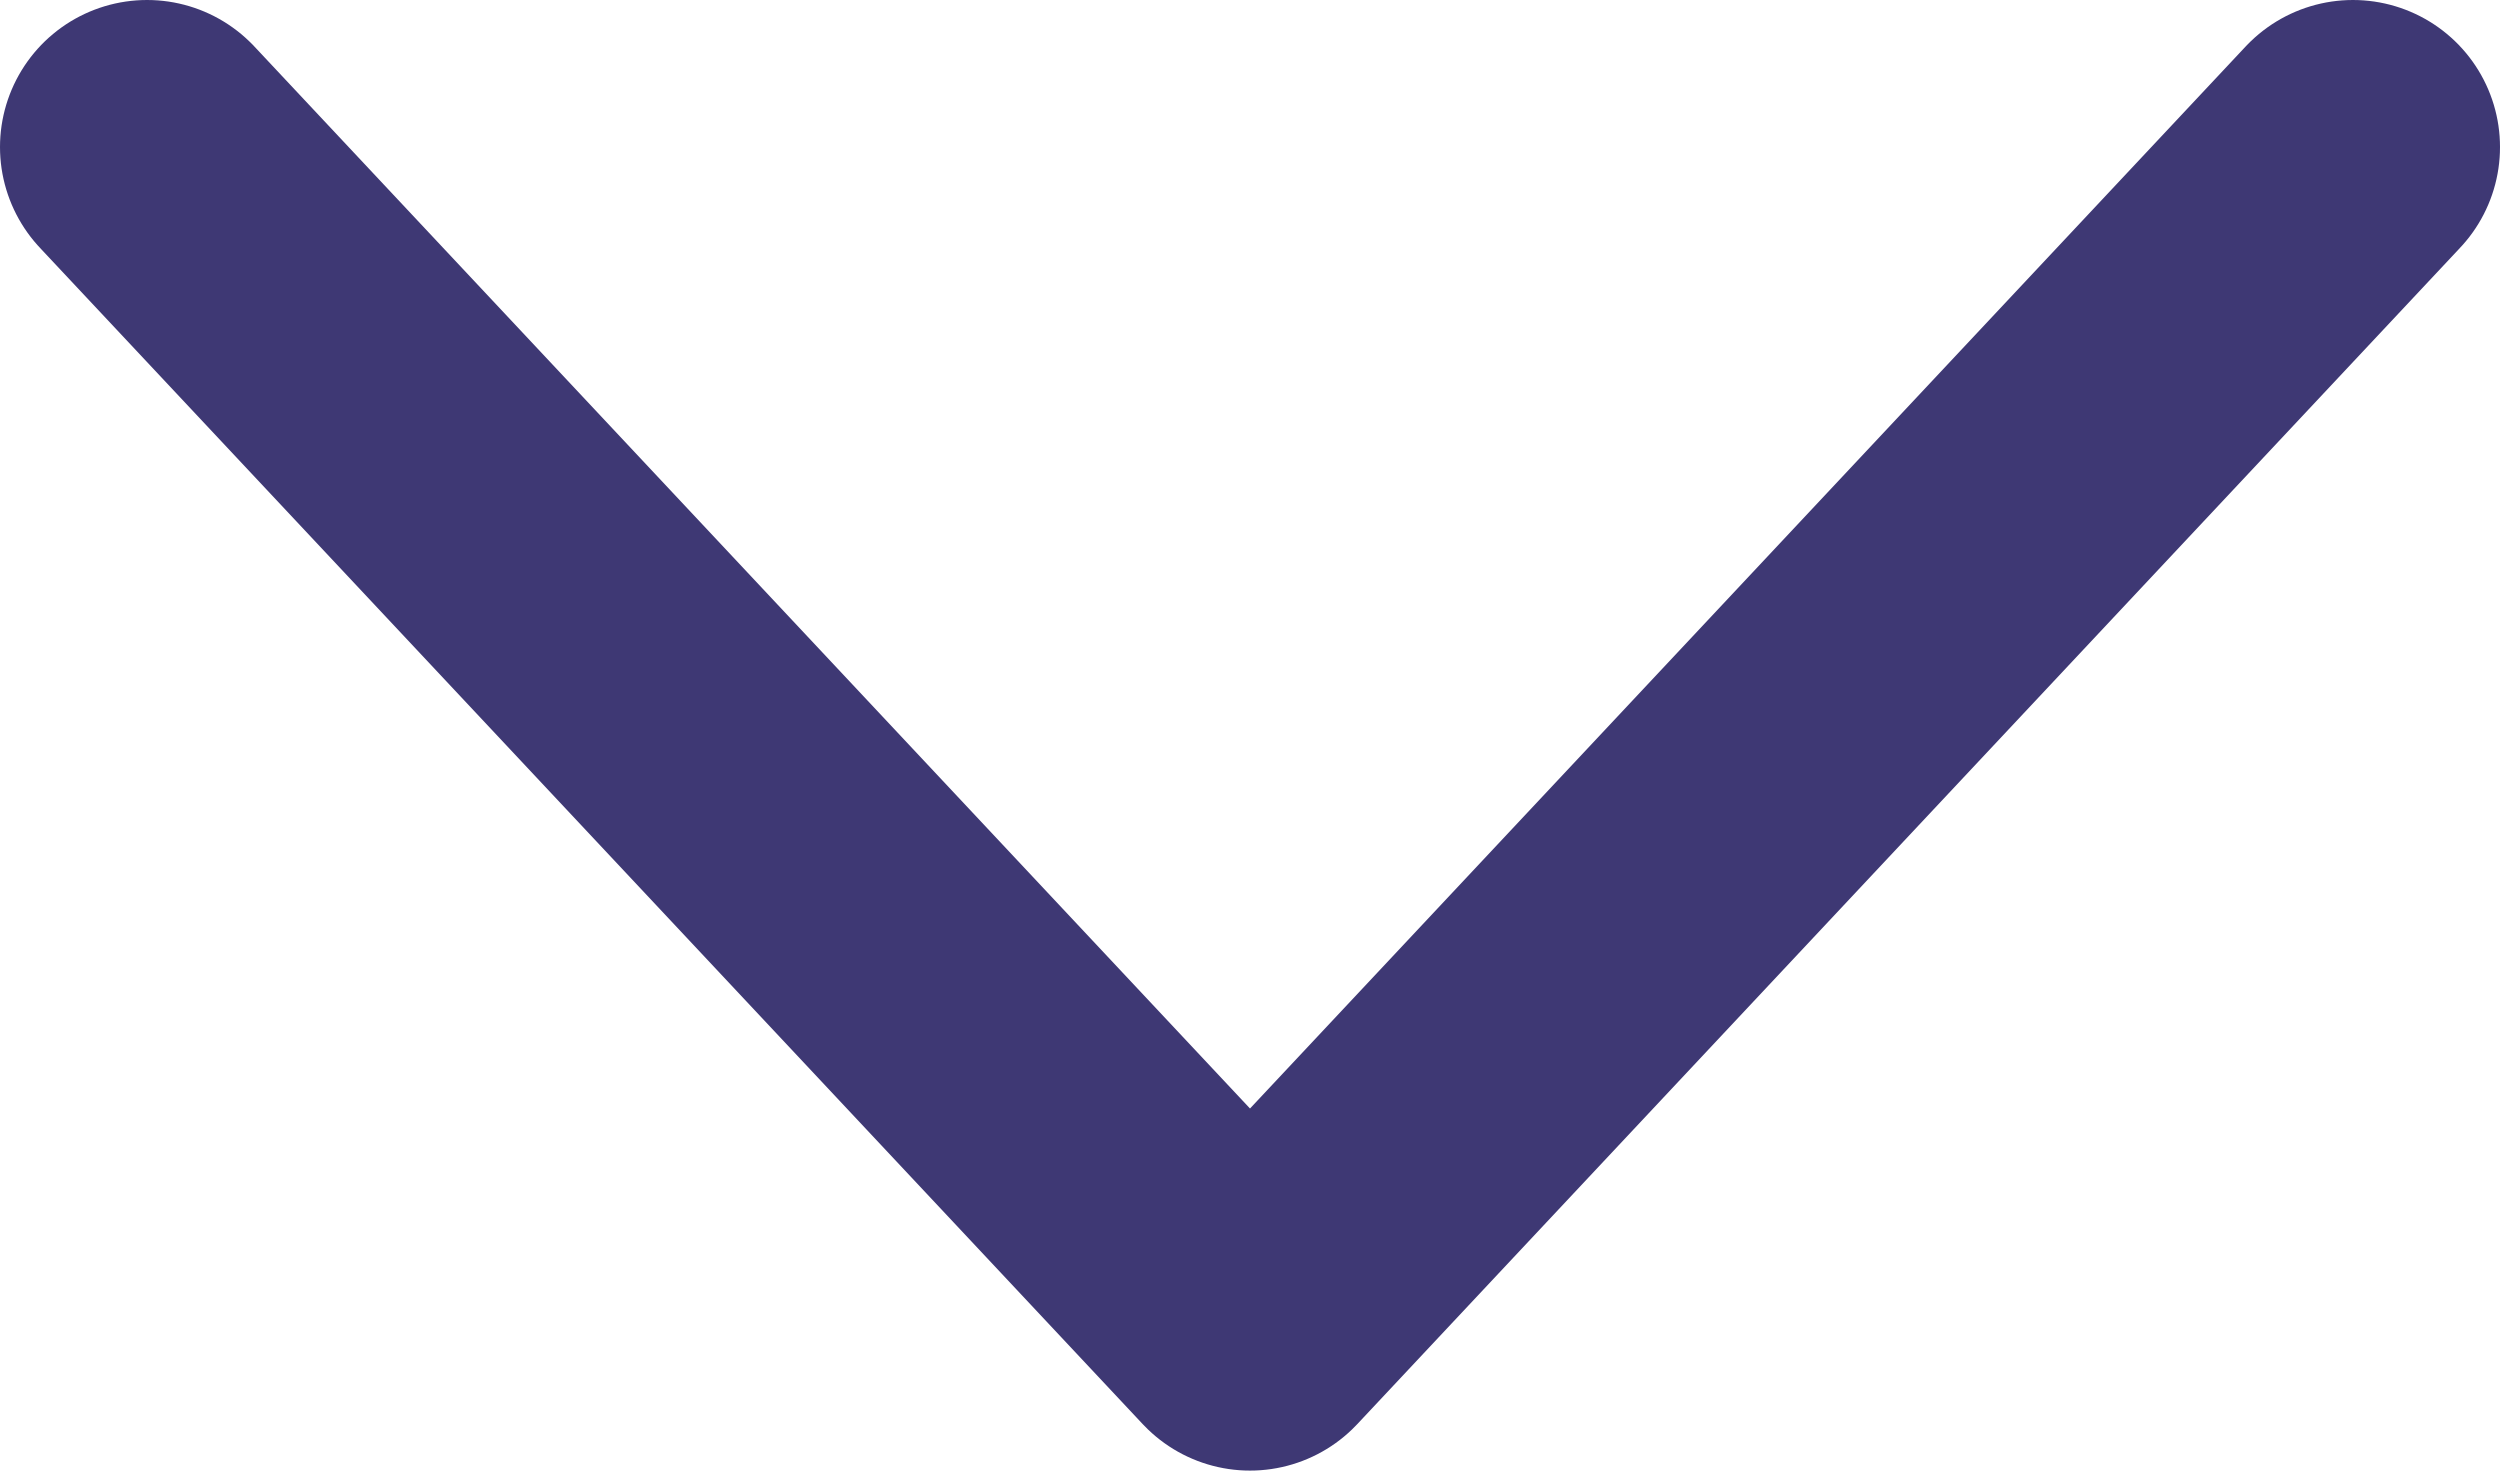<svg xmlns="http://www.w3.org/2000/svg" viewBox="0 0 17 10">
    <path fill="none" fill-rule="evenodd" stroke="#3e3874" stroke-linecap="round" stroke-linejoin="round" stroke-width="2" d="M8 15L0 7.5 8 0" transform="rotate(-90 5 4)"/>
</svg>
